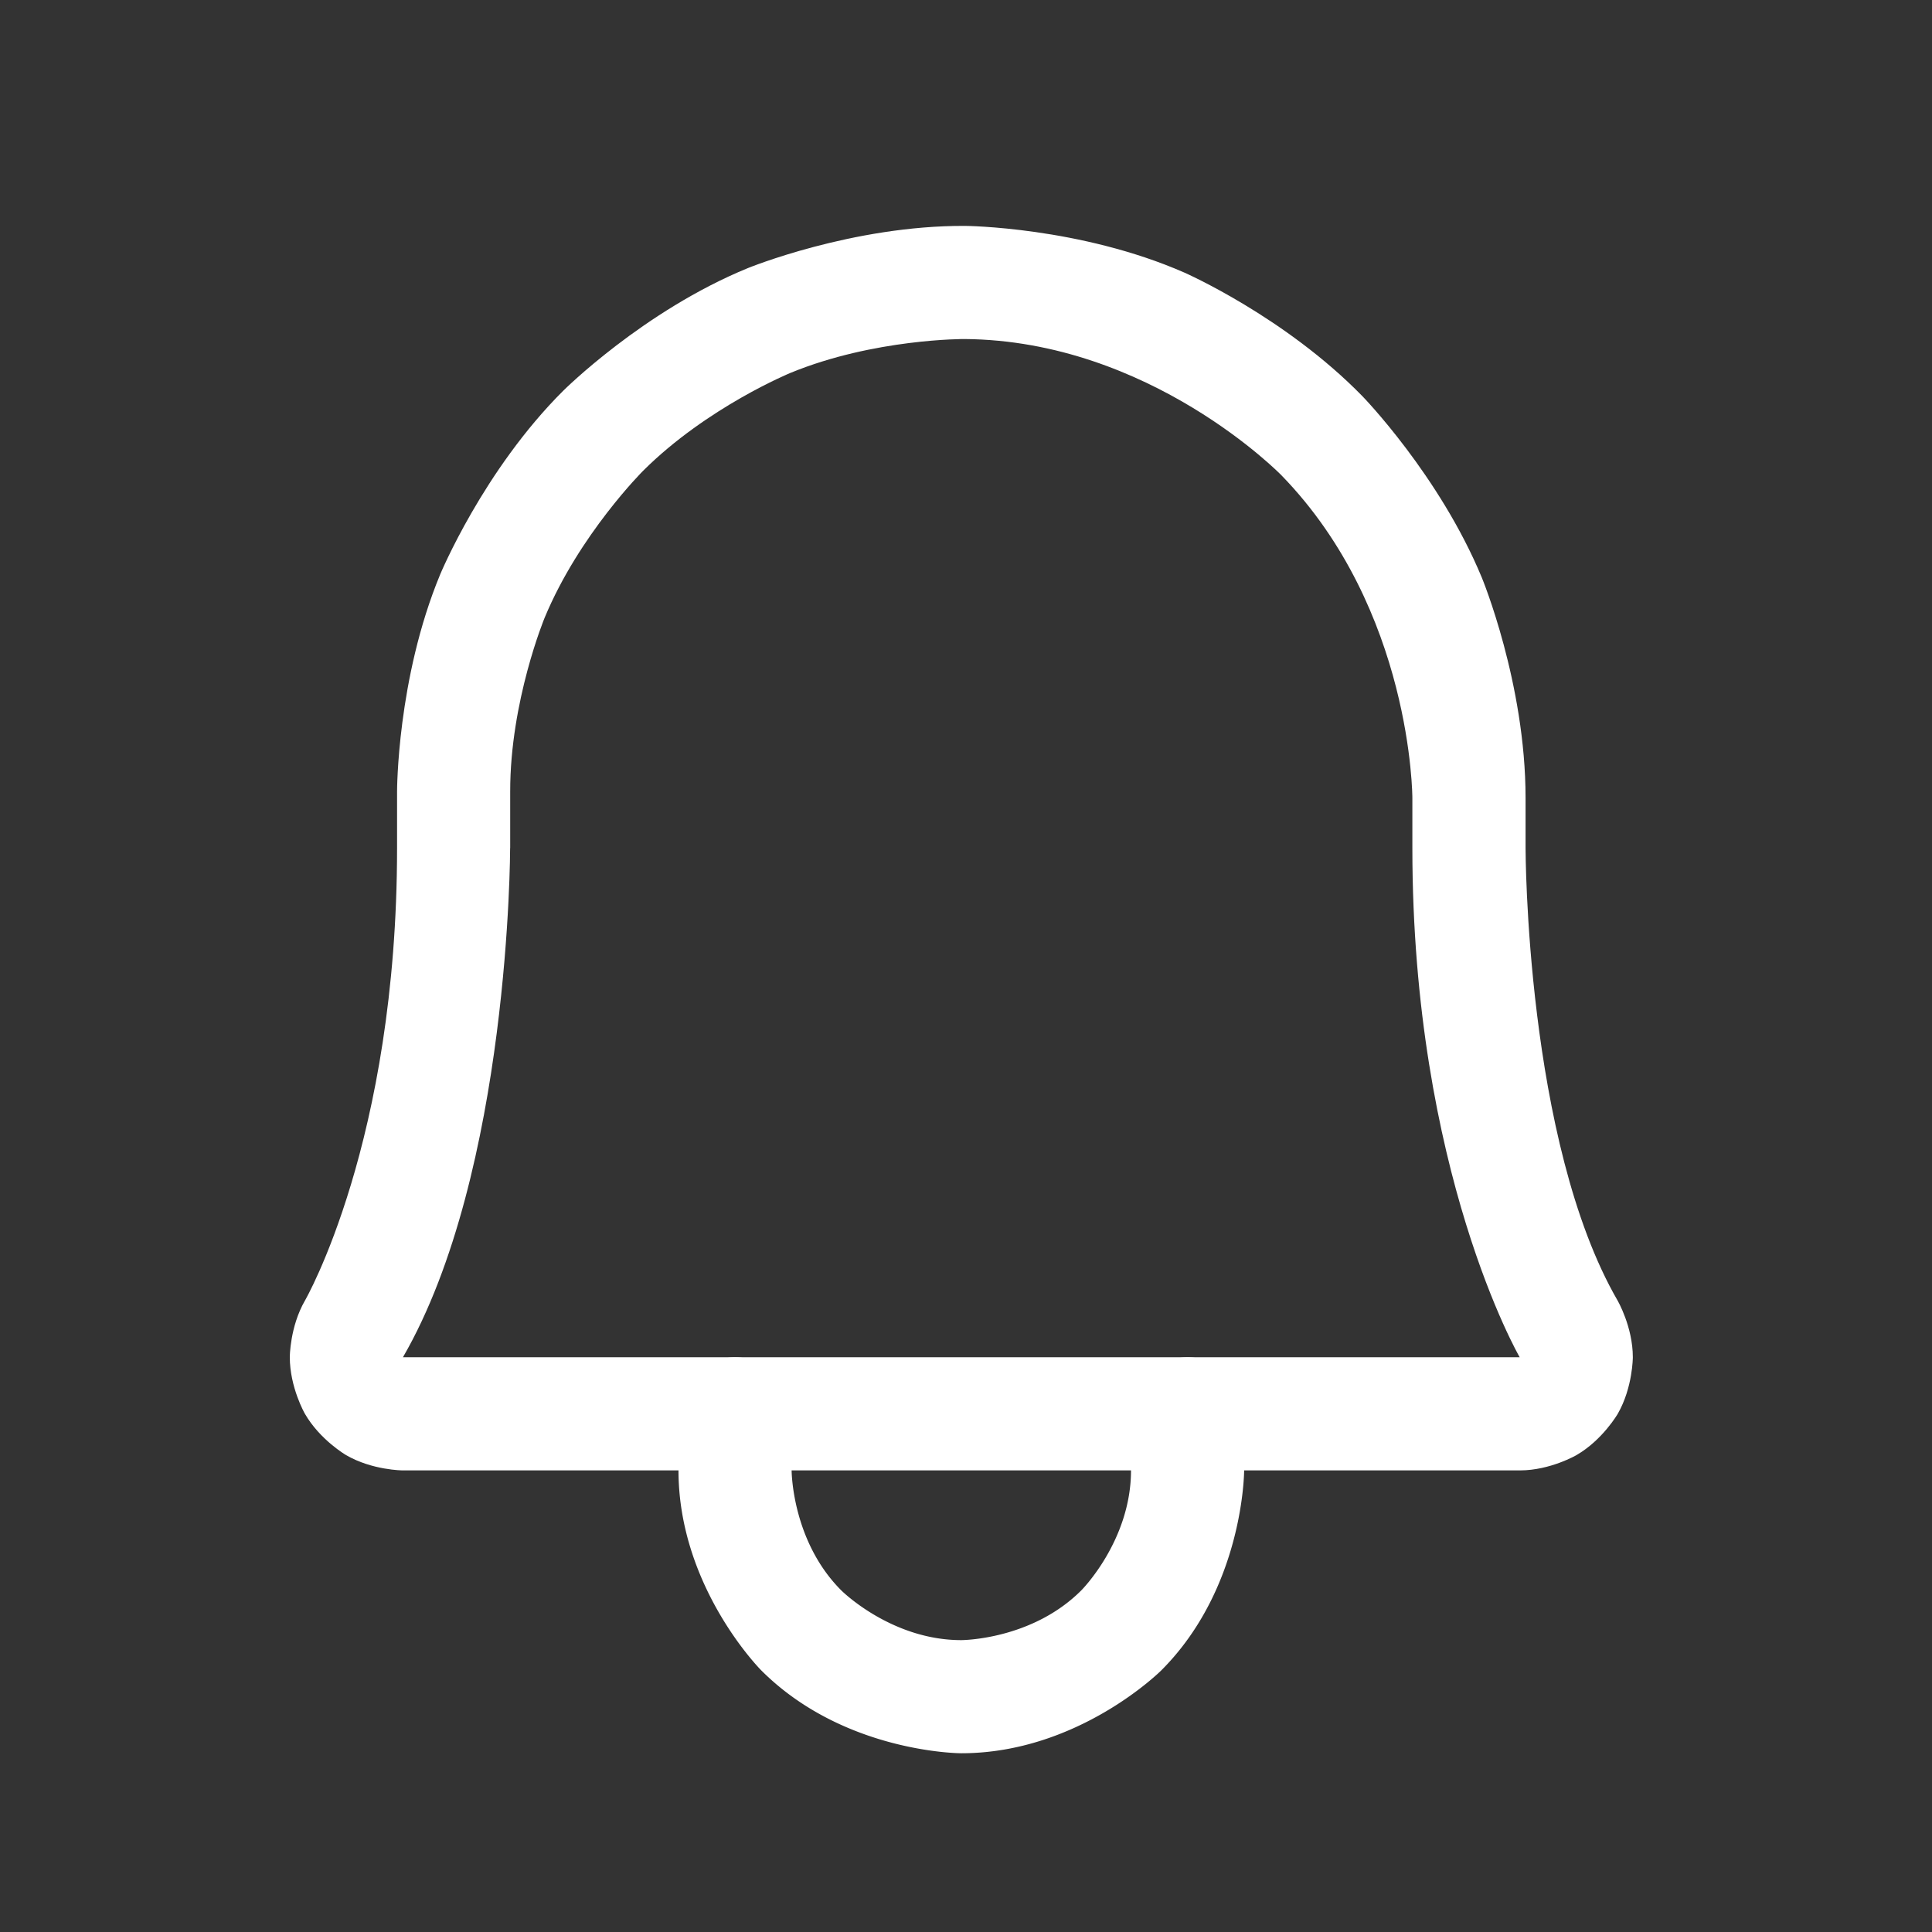 <svg xmlns="http://www.w3.org/2000/svg" width="27" height="27" fill="none" viewBox="0 0 27 27">
  <rect x="0" y="0" width="27" height="27" fill="#333333" stroke="none"/>
  <path fill="#fff" fill-rule="evenodd" d="M5.549 11.853v-.79s-.002-1.577.602-3.034c0 0 .604-1.458 1.722-2.57 0 0 1.118-1.114 2.578-1.712 0 0 1.46-.598 3.037-.59 0 0 1.604.012 3.065.653 0 0 1.405.617 2.488 1.728 0 0 1.077 1.107 1.668 2.535 0 0 .611 1.475.611 3.079v.701s0 4.1 1.287 6.324c0 0 .212.367.212.79 0 0 0 .423-.21.79 0 0-.211.366-.577.578 0 0-.365.213-.788.214H5.628s-.426-.001-.792-.214c0 0-.365-.212-.576-.579 0 0-.21-.366-.21-.79 0 0 0-.422.211-.789 0 0 1.288-2.223 1.288-6.324Zm1.58 0s0 4.525-1.498 7.115h15.607s-1.5-2.59-1.5-7.115v-.701s0-2.63-1.83-4.51c0 0-1.834-1.884-4.429-1.904 0 0-1.261-.007-2.429.472 0 0-1.167.478-2.061 1.368 0 0-.894.89-1.378 2.056 0 0-.483 1.166-.481 2.429v.79Z" clip-rule="evenodd"/>
  <path fill="#fff" d="M17.387 20.55v-.791a.79.79 0 0 0-1.581 0v.79c0 .983-.695 1.677-.695 1.677-.694.695-1.677.695-1.677.695-.982 0-1.677-.695-1.677-.695-.694-.694-.694-1.677-.694-1.677v-.79a.79.79 0 0 0-1.581 0v.79c0 1.637 1.157 2.795 1.157 2.795 1.158 1.158 2.795 1.158 2.795 1.158 1.638 0 2.795-1.158 2.795-1.158 1.158-1.158 1.158-2.795 1.158-2.795Z"/>
</svg>
